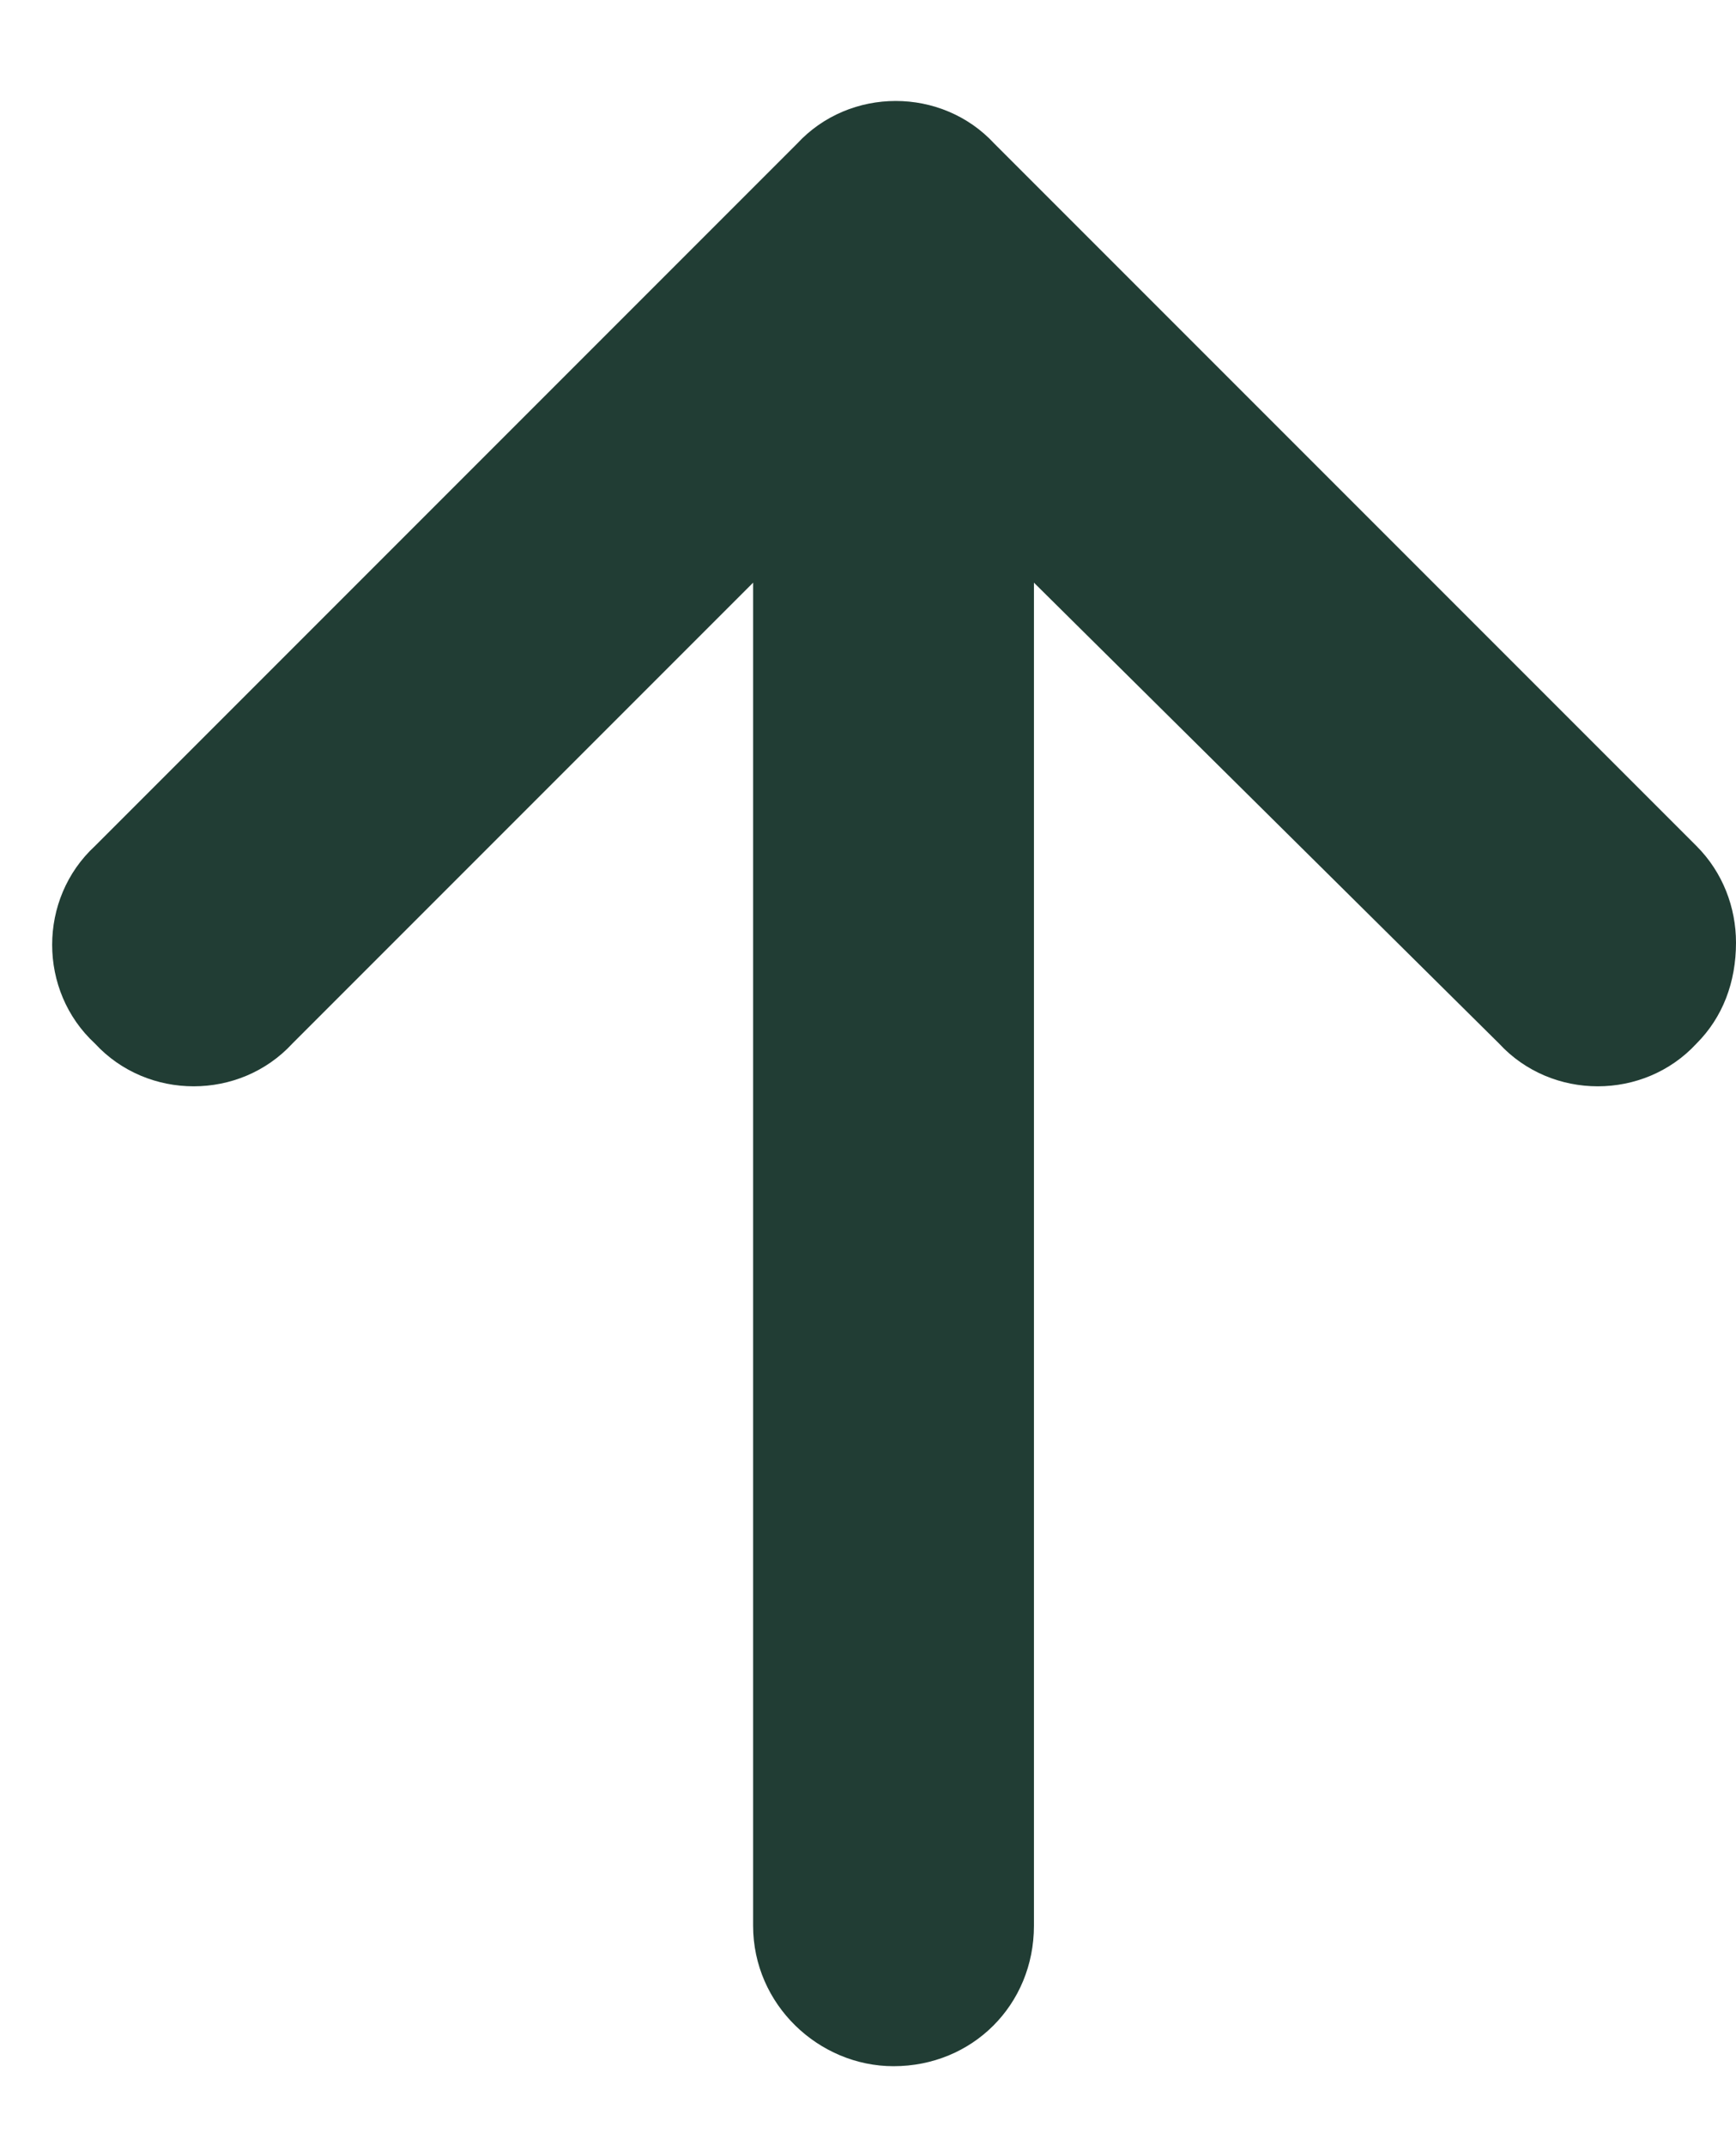 <svg width="17" height="21" viewBox="0 0 17 21" fill="none" xmlns="http://www.w3.org/2000/svg">
<path d="M9.738 1.407L16.613 8.282C16.871 8.54 17 8.884 17 9.228C17 9.614 16.871 9.958 16.613 10.216C16.098 10.774 15.195 10.774 14.68 10.216L10.125 5.704L10.125 18.852C10.125 19.626 9.523 20.227 8.75 20.227C8.02 20.227 7.375 19.626 7.375 18.852L7.375 5.704L2.863 10.216C2.348 10.774 1.445 10.774 0.93 10.216C0.371 9.7 0.371 8.798 0.93 8.282L7.805 1.407C8.32 0.849 9.223 0.849 9.738 1.407Z" fill="#213D34"/>
</svg>
